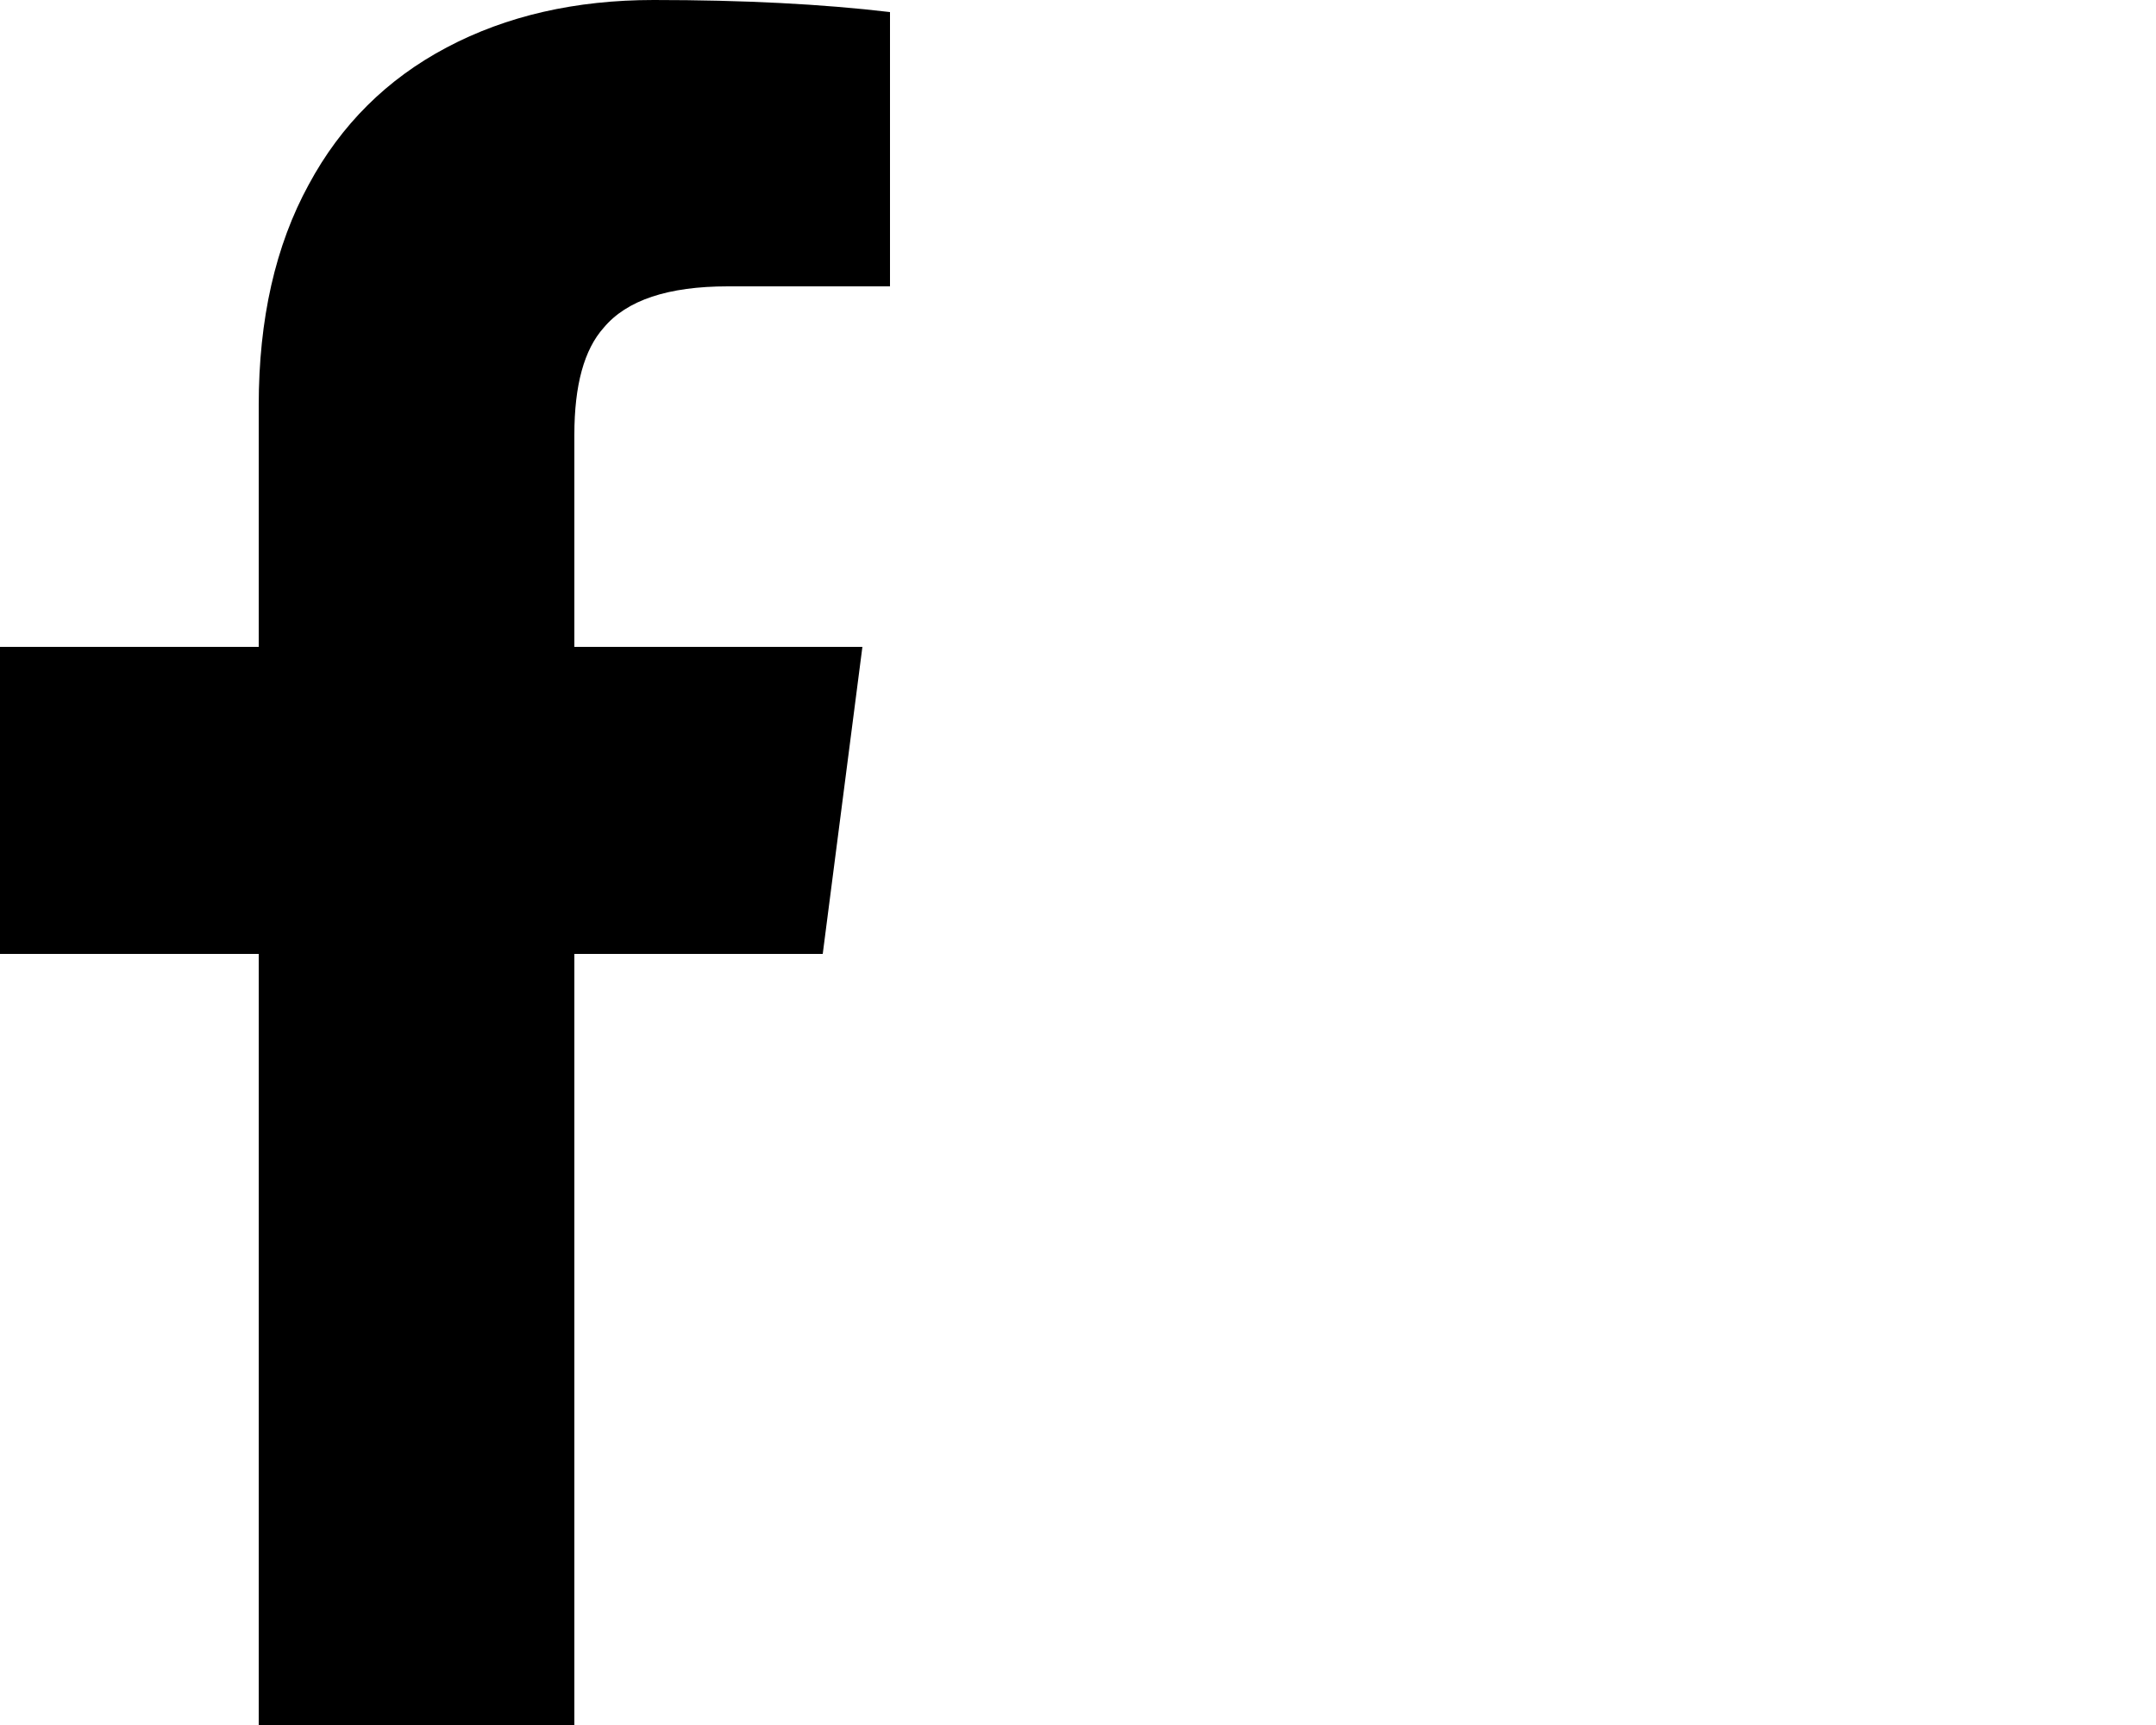 <svg viewBox="0 0 1250 1000.001" xmlns="http://www.w3.org/2000/svg"><path d="M422 166h94V7q-59-7-137-7-68 0-120 27.5T179 107q-29 53-29 128v140H0v178h150v447h183V553h144l23-178H333V252q0-43 17-62 20-24 72-24z"/></svg>